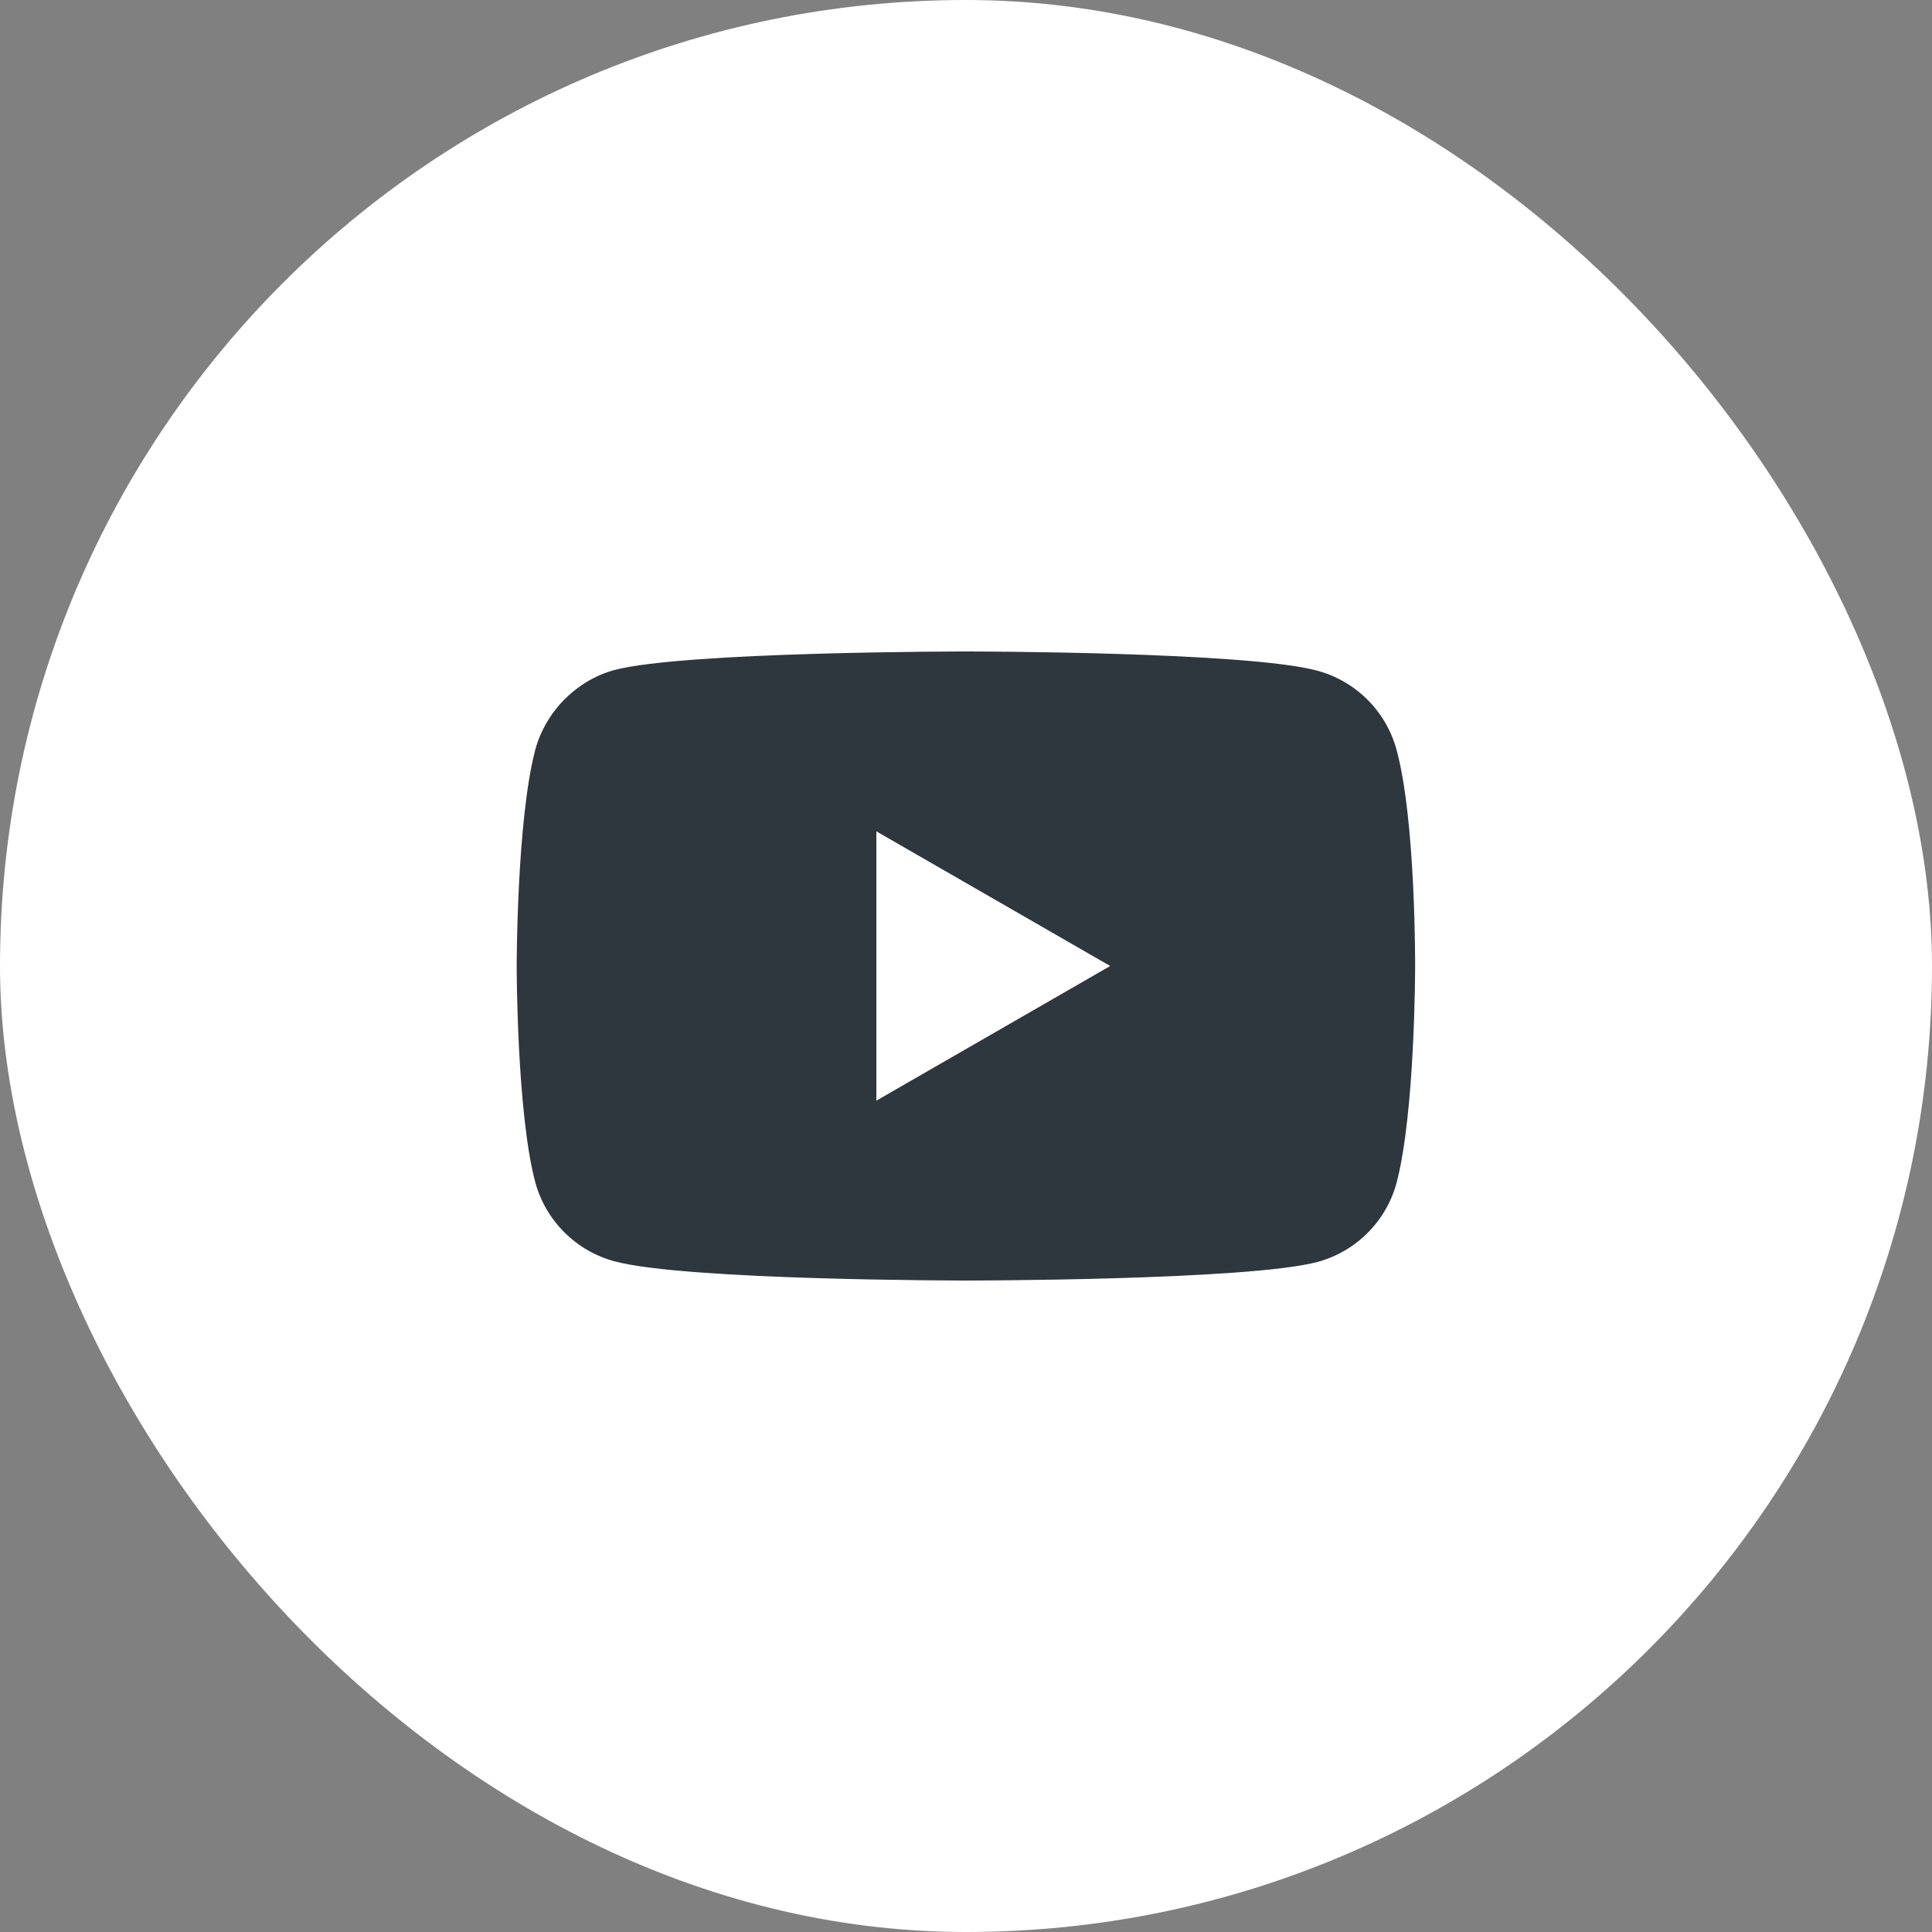 <svg width="30" height="30" viewBox="0 0 30 30" fill="none" xmlns="http://www.w3.org/2000/svg">
<rect x="0" y="0" width="30" height="30" fill="#808080" stroke="none"/>
<rect width="30" height="30" rx="15" fill="white"/>
<path d="M21.686 11.645C21.526 11.047 21.054 10.576 20.457 10.415C19.365 10.116 14.998 10.116 14.998 10.116C14.998 10.116 10.632 10.116 9.54 10.404C8.954 10.564 8.471 11.047 8.311 11.645C8.023 12.736 8.023 15 8.023 15C8.023 15 8.023 17.275 8.311 18.355C8.472 18.953 8.943 19.424 9.54 19.585C10.643 19.884 14.998 19.884 14.998 19.884C14.998 19.884 19.365 19.884 20.457 19.596C21.054 19.435 21.526 18.964 21.686 18.367C21.974 17.275 21.974 15.011 21.974 15.011C21.974 15.011 21.985 12.736 21.686 11.645ZM13.608 17.091V12.909L17.239 15L13.608 17.091Z" fill="#2E363E"/>
</svg>
